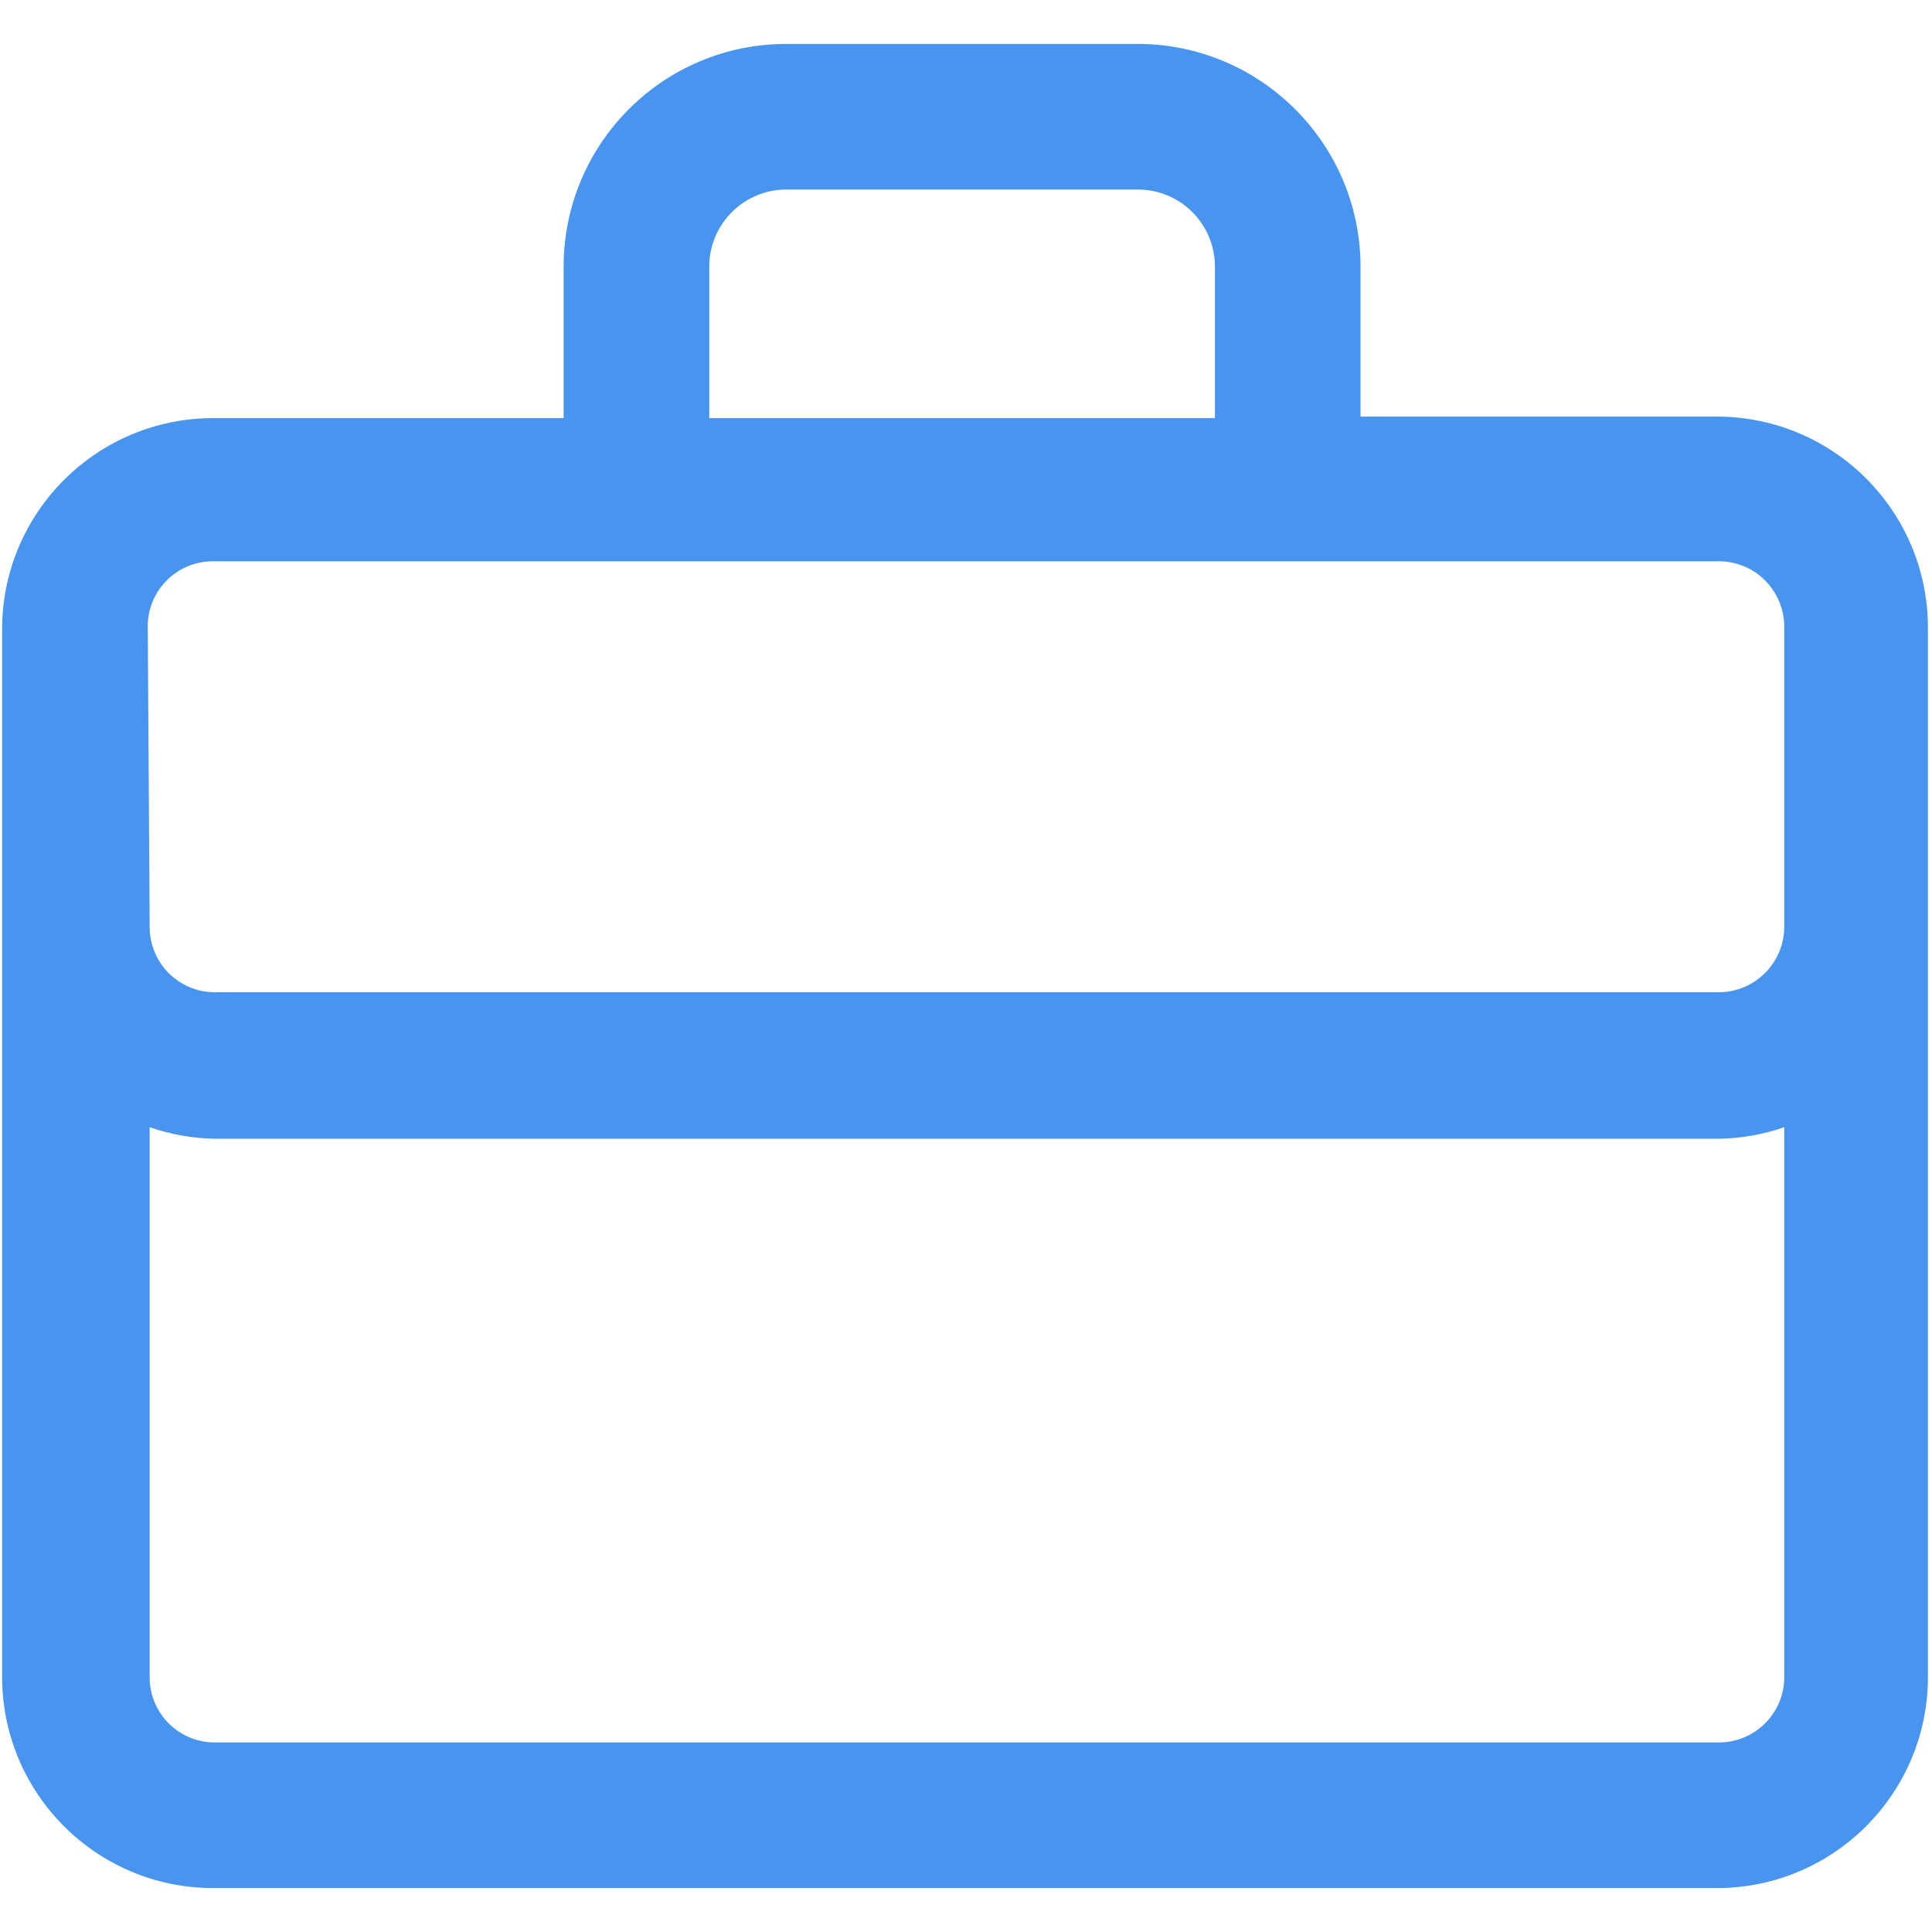 <?xml version="1.0" encoding="UTF-8"?>
<svg width="19px" height="19px" viewBox="0 0 19 19" version="1.1" xmlns="http://www.w3.org/2000/svg" xmlns:xlink="http://www.w3.org/1999/xlink">
    <!-- Generator: Sketch 58 (84663) - https://sketch.com -->
    <title>职位svg</title>
    <desc>Created with Sketch.</desc>
    <g id="导航栏+首页优化" stroke="none" stroke-width="1" fill="none" fill-rule="evenodd">
        <g id="首页未登录" transform="translate(-1632, -962)" fill-rule="nonzero">
            <g id="编组-18" transform="translate(1631, 891)">
                <g id="职位svg" transform="translate(0, 70)">
                    <rect id="矩形" fill="#000000" opacity="0" x="0" y="0" width="21" height="21"></rect>
                    <path d="M17.907,5.097 L14.38,5.097 L14.38,3.608 C14.37,2.405 13.393,1.434 12.19,1.432 L8.729,1.432 C7.521,1.434 6.543,2.414 6.543,3.623 L6.543,5.112 L3.093,5.112 C1.959,5.114 1.037,6.026 1.021,7.159 L1.021,17.511 C1.032,18.648 1.955,19.566 3.093,19.568 L17.888,19.568 C19.031,19.566 19.957,18.64 19.96,17.497 L19.96,7.159 C19.952,6.027 19.039,5.11 17.907,5.097 L17.907,5.097 Z M7.975,3.608 C7.983,3.197 8.318,2.866 8.729,2.864 L12.19,2.864 C12.609,2.864 12.948,3.203 12.948,3.623 L12.948,5.112 L7.975,5.112 L7.975,3.608 Z M2.453,7.159 C2.453,6.806 2.74,6.52 3.093,6.52 L17.888,6.52 C18.061,6.516 18.228,6.581 18.351,6.701 C18.475,6.822 18.546,6.987 18.547,7.159 L18.547,10.118 C18.544,10.47 18.259,10.755 17.907,10.758 L3.112,10.758 C2.759,10.758 2.472,10.471 2.472,10.118 L2.453,7.159 Z M17.907,18.136 L3.112,18.136 C2.759,18.136 2.472,17.85 2.472,17.497 L2.472,12.085 C2.678,12.157 2.894,12.195 3.112,12.199 L17.907,12.199 C18.125,12.195 18.341,12.157 18.547,12.085 L18.547,17.511 C18.537,17.858 18.254,18.134 17.907,18.136 Z" id="形状" fill="#4895EF"></path>
                </g>
            </g>
        </g>
    </g>
</svg>